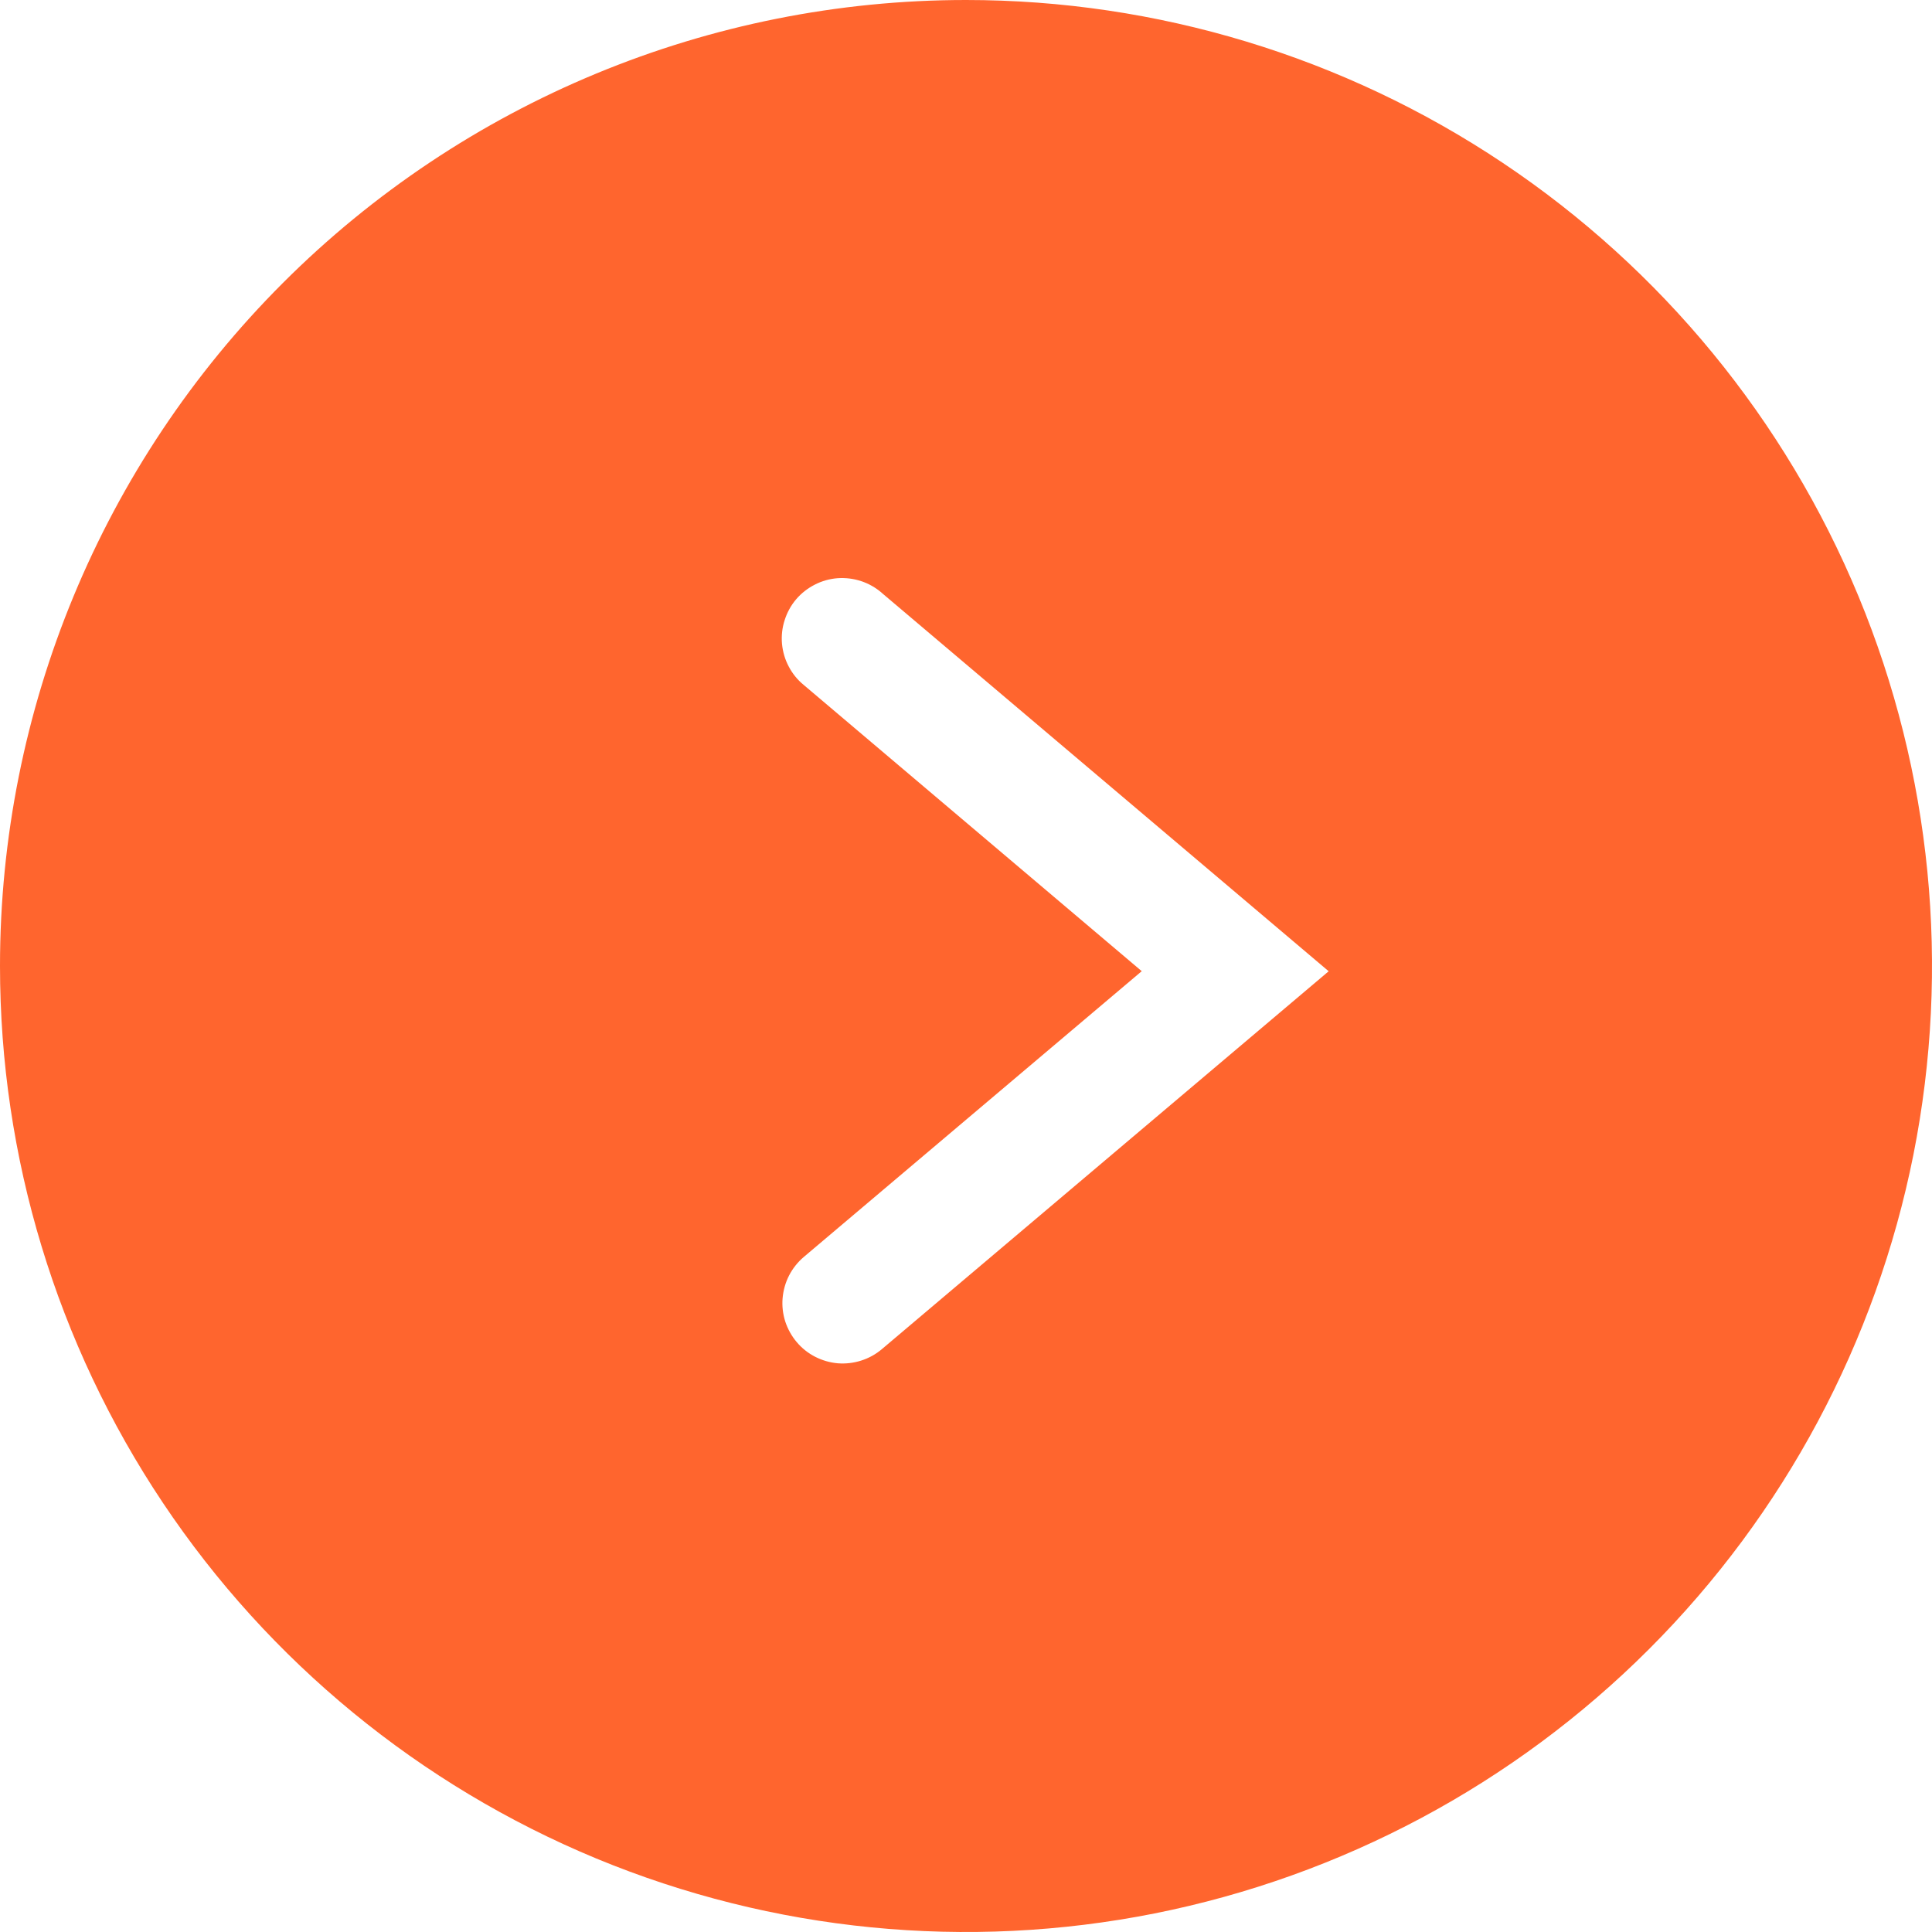 <svg width="25" height="25" viewBox="0 0 25 25" fill="none" xmlns="http://www.w3.org/2000/svg">
<path d="M0 12.5C0 14.972 0.733 17.389 2.107 19.445C3.48 21.5 5.432 23.102 7.716 24.049C10.001 24.995 12.514 25.242 14.939 24.76C17.363 24.277 19.591 23.087 21.339 21.339C23.087 19.591 24.277 17.363 24.76 14.939C25.242 12.514 24.995 10.001 24.049 7.716C23.102 5.432 21.5 3.48 19.445 2.107C17.389 0.733 14.972 0 12.5 0C9.185 0 6.005 1.317 3.661 3.661C1.317 6.005 0 9.185 0 12.5H0ZM11.41 7.672L17.193 12.568L11.41 17.459C11.332 17.525 11.241 17.575 11.143 17.606C11.046 17.637 10.943 17.649 10.841 17.641C10.738 17.632 10.639 17.603 10.547 17.556C10.456 17.509 10.375 17.445 10.309 17.366C10.243 17.288 10.193 17.197 10.161 17.1C10.13 17.002 10.118 16.899 10.127 16.797C10.136 16.695 10.164 16.595 10.211 16.504C10.258 16.413 10.323 16.331 10.401 16.265L14.774 12.567L10.401 8.864C10.321 8.799 10.255 8.718 10.207 8.626C10.158 8.535 10.129 8.434 10.119 8.331C10.11 8.228 10.121 8.124 10.153 8.026C10.184 7.927 10.234 7.835 10.301 7.756C10.368 7.677 10.45 7.613 10.542 7.566C10.634 7.518 10.735 7.49 10.838 7.482C10.941 7.475 11.045 7.487 11.143 7.52C11.242 7.552 11.332 7.604 11.411 7.672L11.41 7.672Z" fill="#FF652E"/>
</svg>
